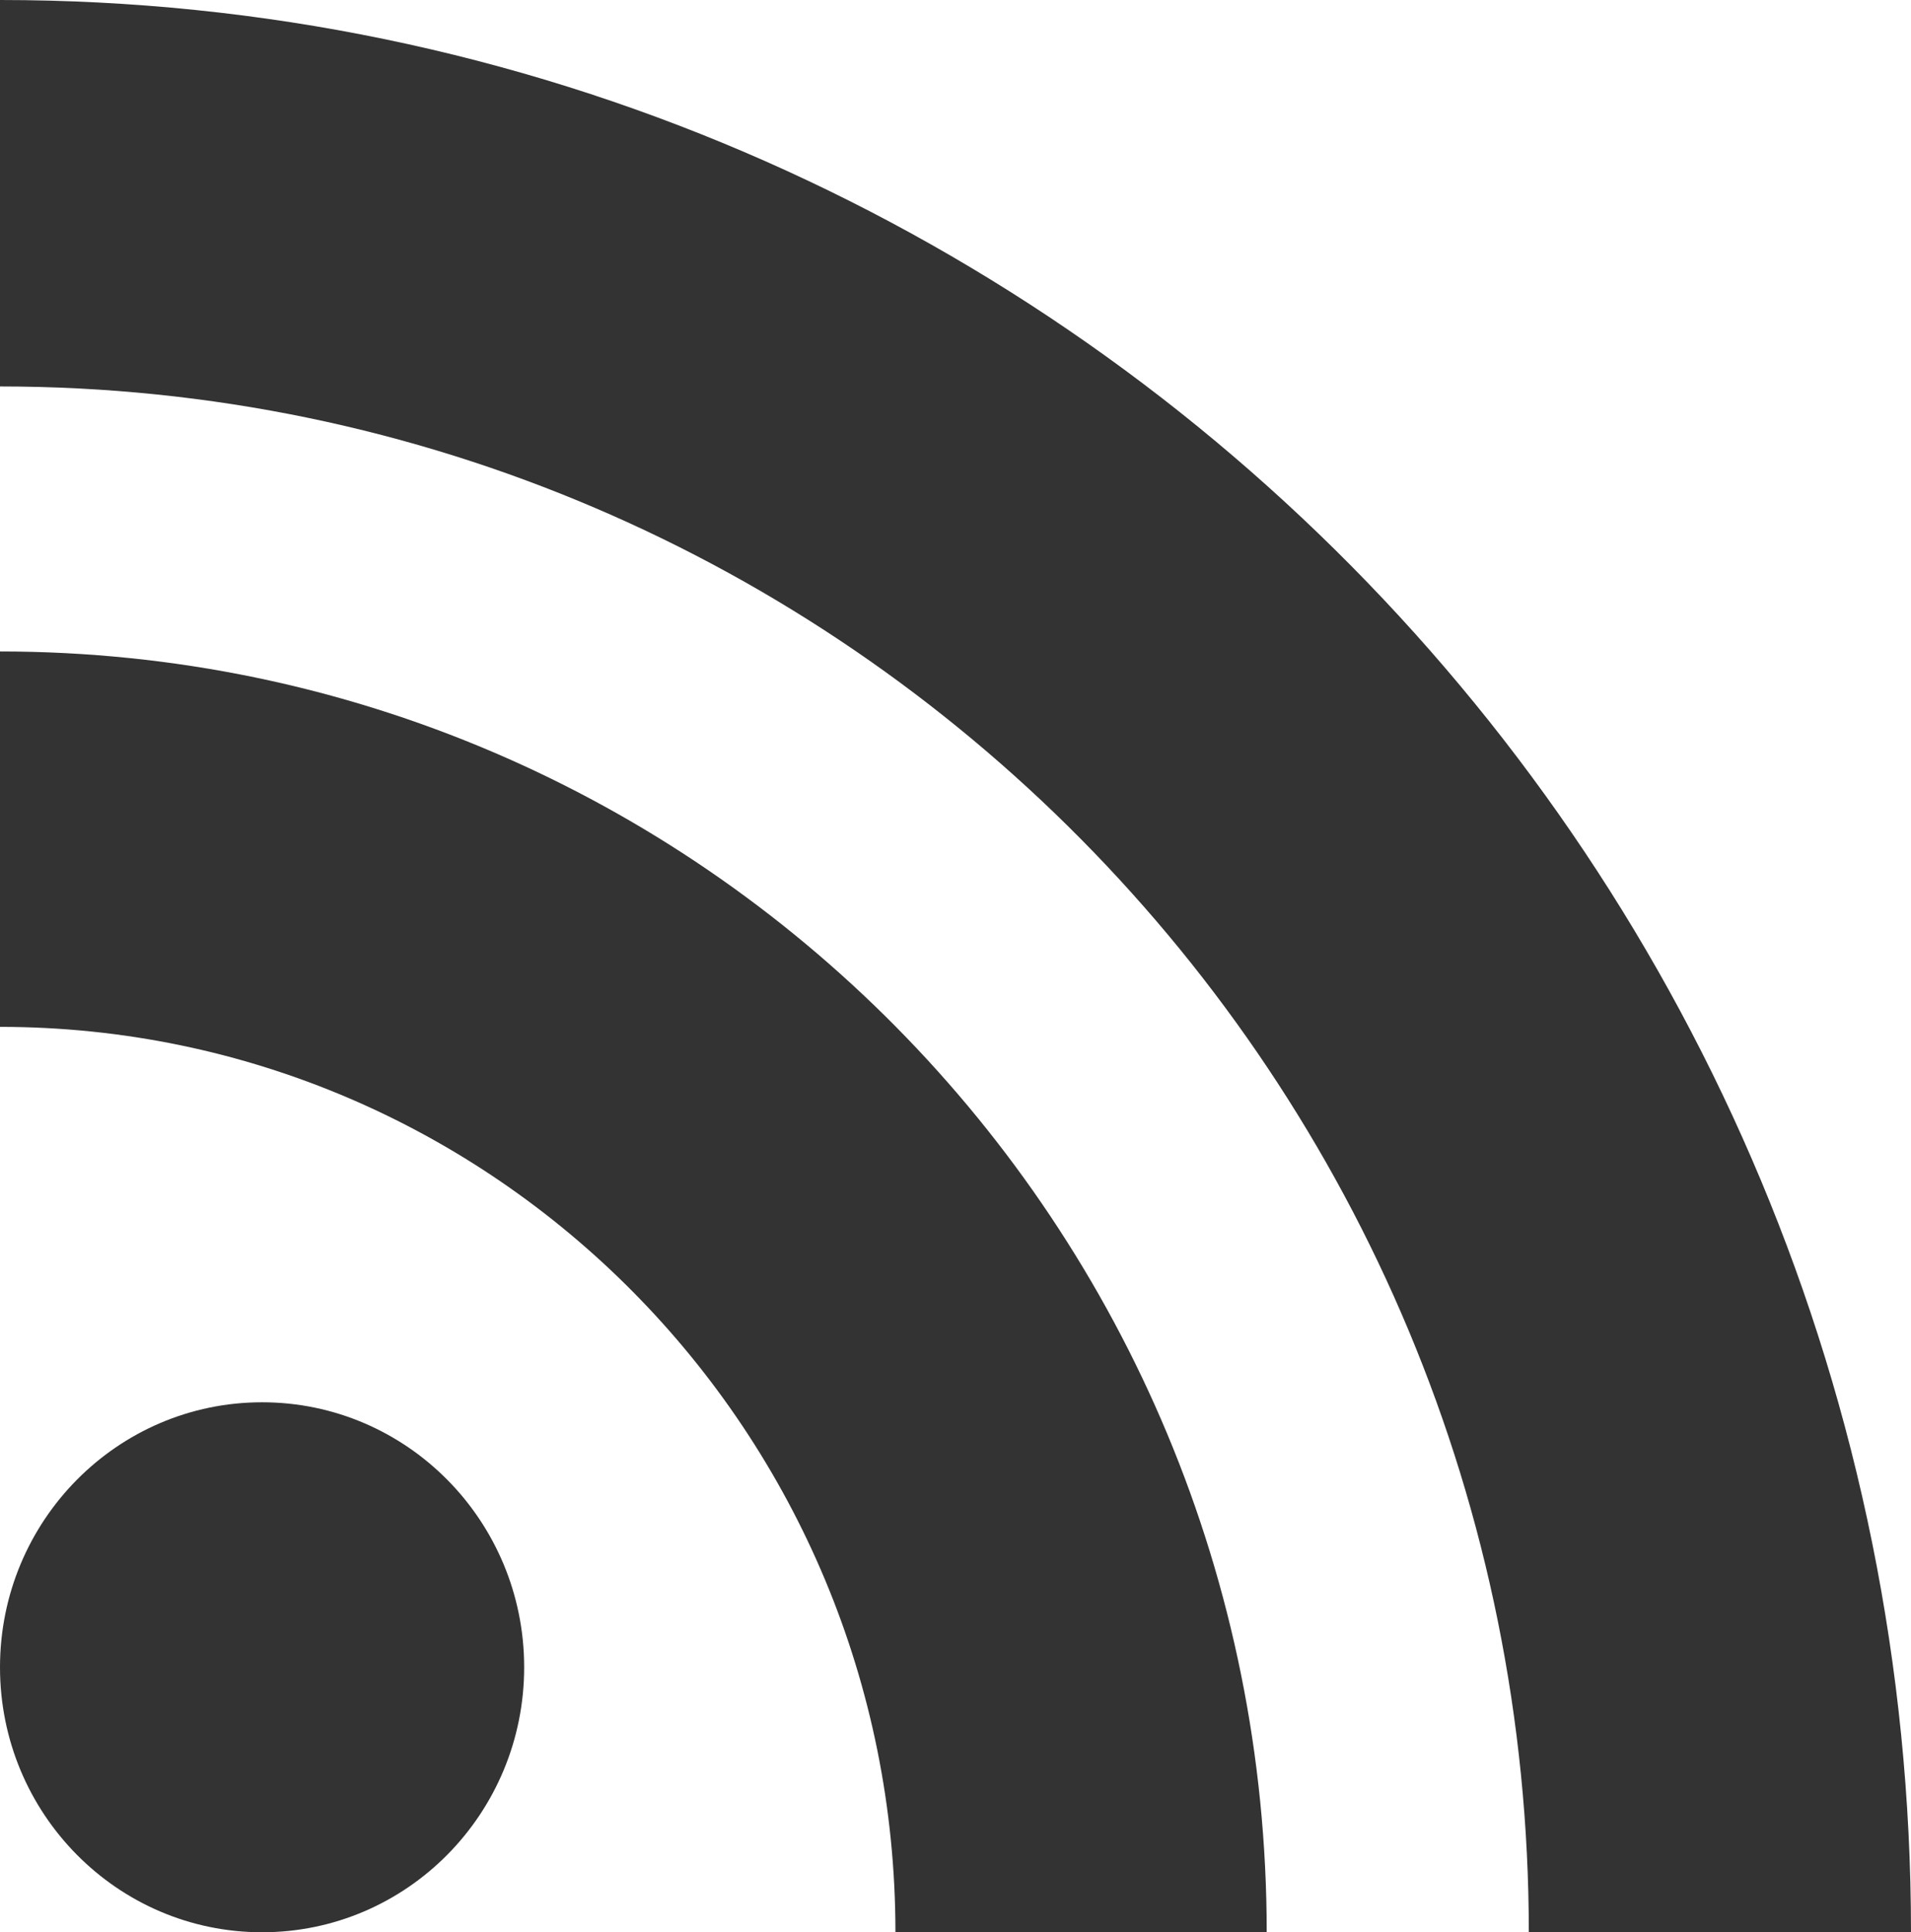 <?xml version="1.0" encoding="utf-8"?>
<!-- Generator: Adobe Illustrator 13.0.2, SVG Export Plug-In . SVG Version: 6.00 Build 14948)  -->
<!DOCTYPE svg PUBLIC "-//W3C//DTD SVG 1.0//EN" "http://www.w3.org/TR/2001/REC-SVG-20010904/DTD/svg10.dtd">
<svg version="1.0" id="Layer_1" xmlns="http://www.w3.org/2000/svg" xmlns:xlink="http://www.w3.org/1999/xlink" x="0px" y="0px"
	 width="98.918px" height="100px" viewBox="0 0 98.918 100" enable-background="new 0 0 98.918 100" xml:space="preserve">
<ellipse fill="#333333" cx="13.566" cy="86.286" rx="13.566" ry="13.714"/>
<path fill="#333333" d="M65.568,100H46.35c0-25.879-20.752-46.857-46.35-46.857l0,0V33.715C36.214,33.715,65.568,63.391,65.568,100z
	"/>
<path fill="#333333" d="M79.135,100c0-44.184-35.429-80-79.135-80V0c54.631,0,98.918,44.772,98.918,100H79.135z"/>
</svg>

